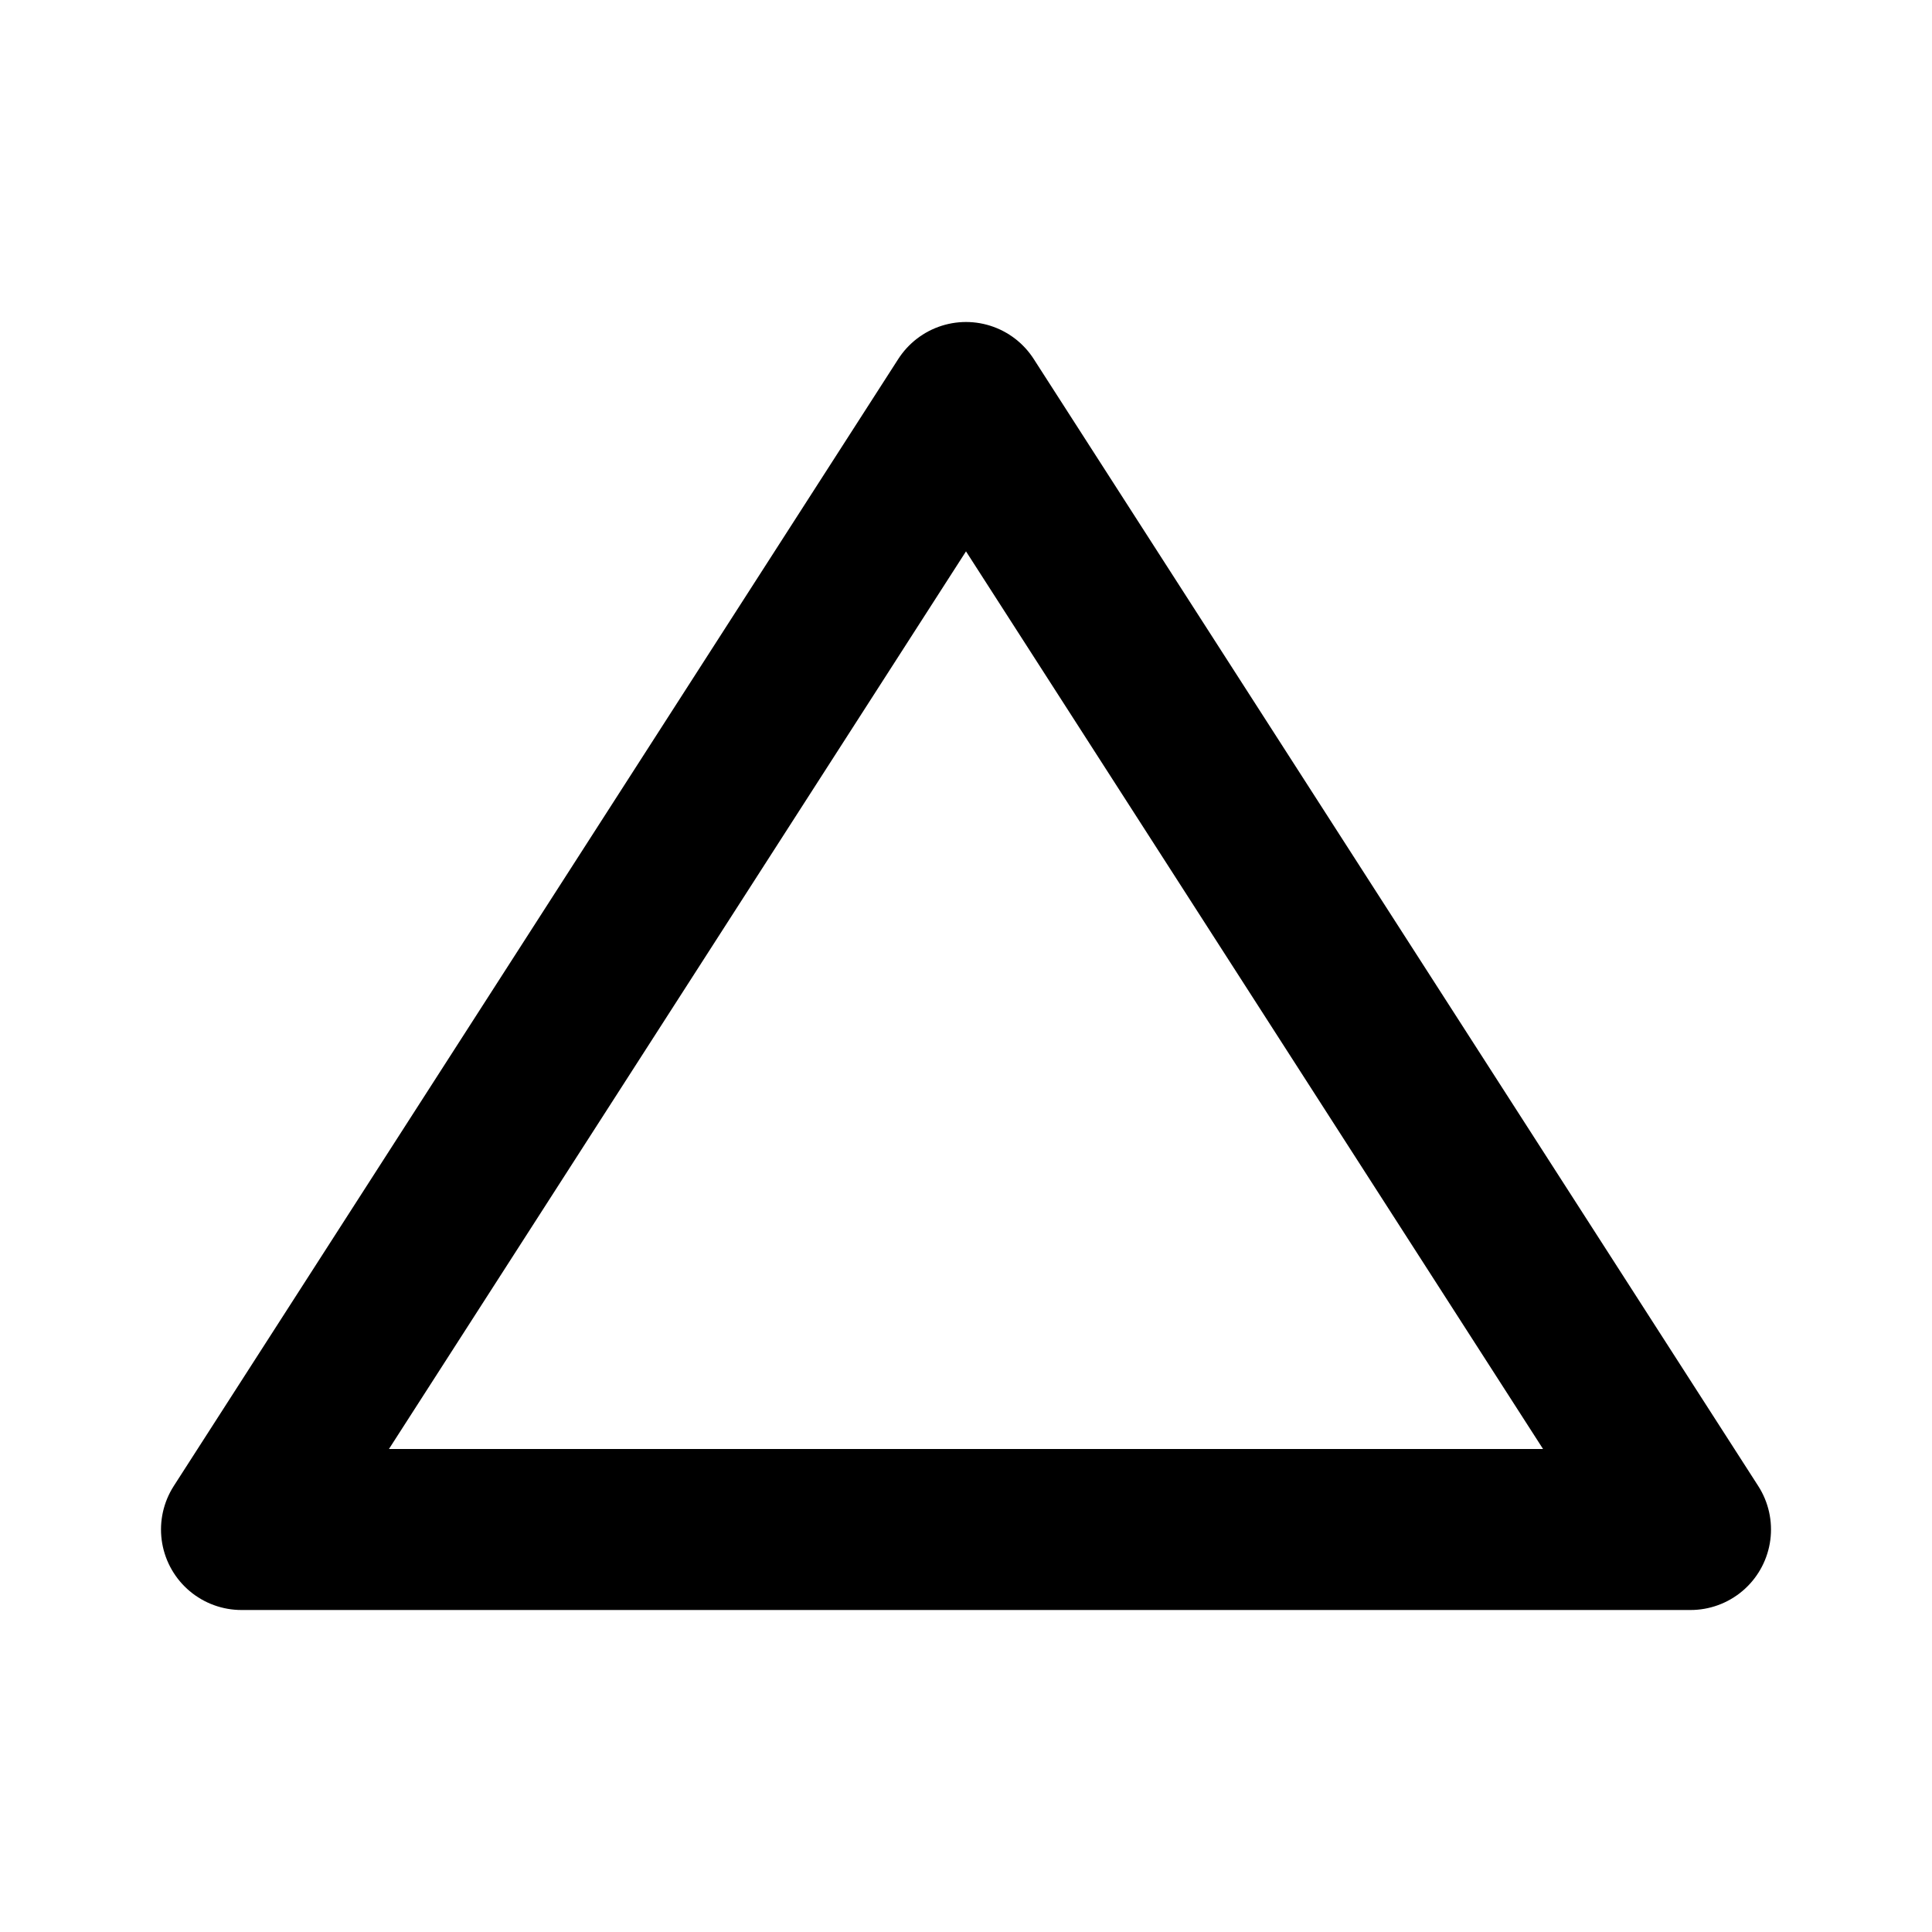 <svg width="24" height="24" viewBox="0 0 24 24" fill="none" xmlns="http://www.w3.org/2000/svg">
<path d="M3 19L12 5L21 19H3Z" stroke="black" stroke-width="2" stroke-linecap="round" stroke-linejoin="round"/>
</svg>
